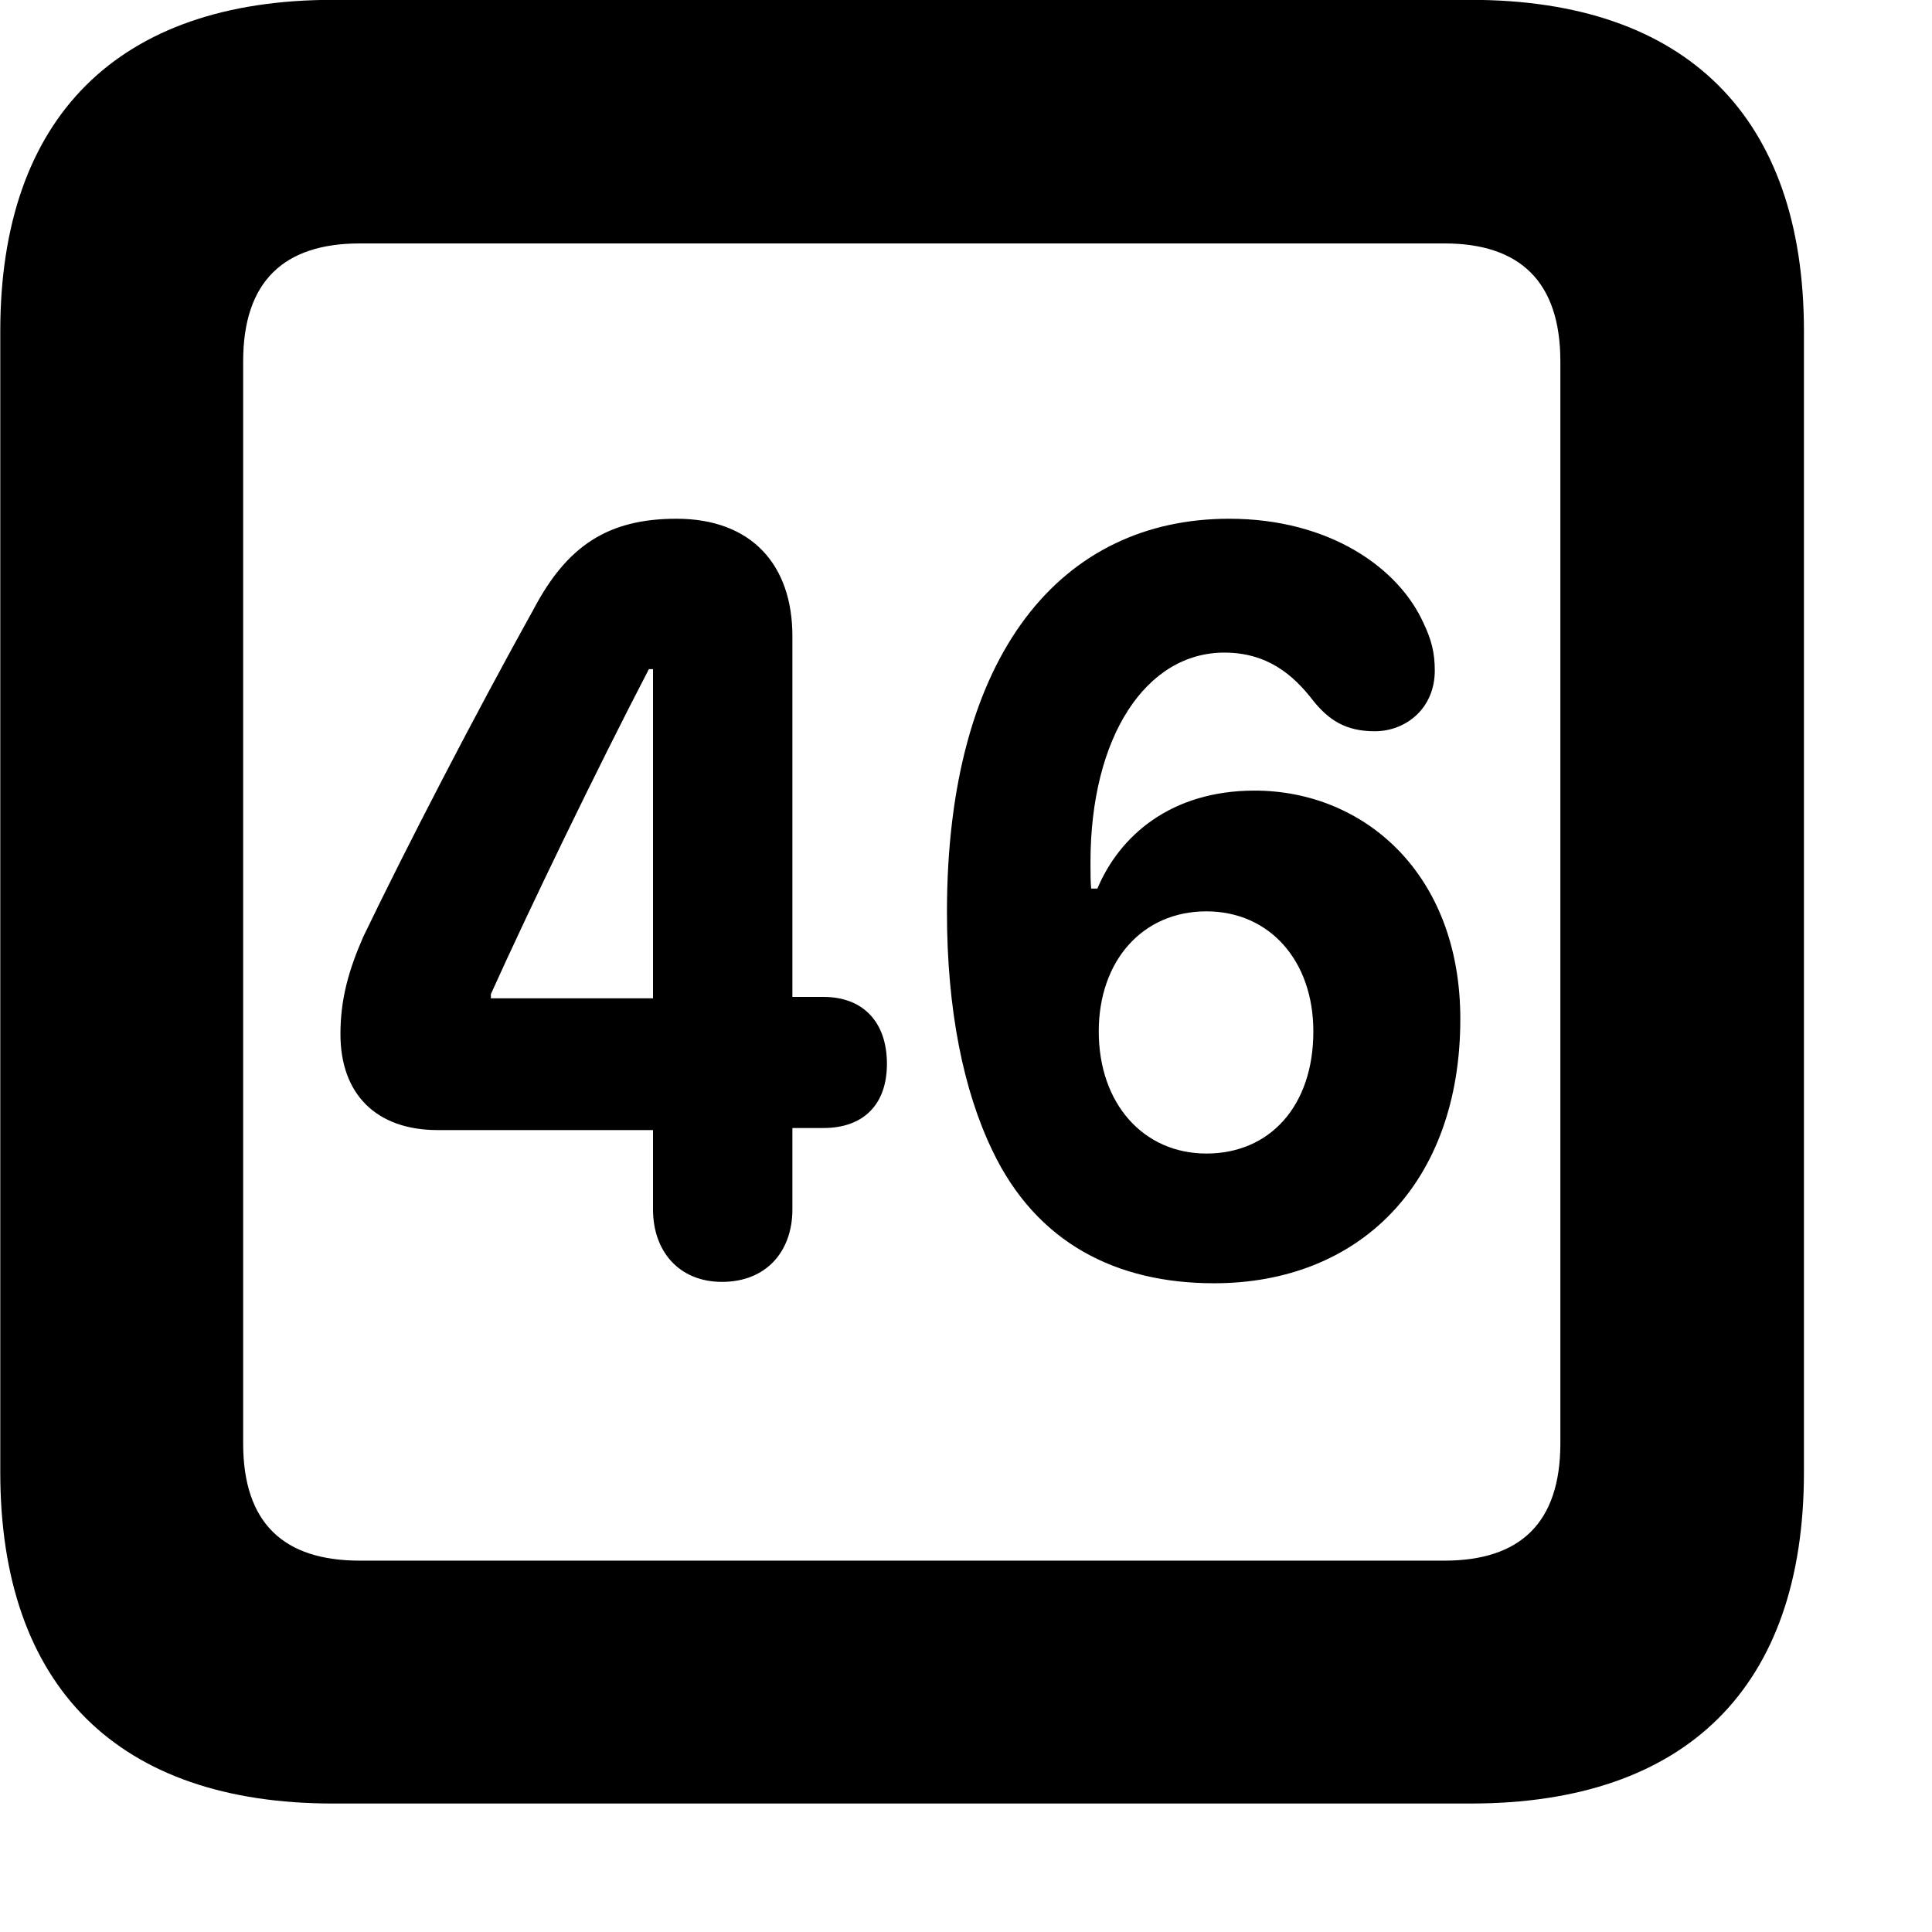 <svg xmlns="http://www.w3.org/2000/svg" viewBox="0 0 28 28" width="28" height="28">
  <path d="M4.824 26.138H21.314C24.444 26.138 26.144 24.448 26.144 21.338V4.798C26.144 1.698 24.444 -0.002 21.314 -0.002H4.824C1.714 -0.002 0.004 1.698 0.004 4.798V21.338C0.004 24.448 1.714 26.138 4.824 26.138ZM5.214 22.618C4.114 22.618 3.524 22.078 3.524 20.918V5.238C3.524 4.078 4.114 3.528 5.214 3.528H20.934C22.024 3.528 22.614 4.078 22.614 5.238V20.918C22.614 22.078 22.024 22.618 20.934 22.618ZM10.464 18.578C11.104 18.578 11.484 18.138 11.484 17.528V16.348H11.934C12.514 16.348 12.854 16.008 12.854 15.418C12.854 14.818 12.514 14.448 11.934 14.448H11.484V9.218C11.484 8.178 10.884 7.518 9.804 7.518C8.804 7.518 8.214 7.918 7.734 8.828C6.894 10.338 5.884 12.288 5.264 13.578C5.054 14.058 4.934 14.478 4.934 14.988C4.934 15.858 5.454 16.378 6.344 16.378H9.464V17.528C9.464 18.138 9.844 18.578 10.464 18.578ZM17.594 18.598C19.704 18.598 21.164 17.148 21.164 14.768C21.164 12.648 19.754 11.458 18.184 11.458C16.964 11.458 16.224 12.118 15.904 12.878H15.814C15.804 12.768 15.804 12.658 15.804 12.498C15.804 10.668 16.614 9.458 17.744 9.458C18.364 9.458 18.744 9.778 19.034 10.158C19.254 10.428 19.494 10.598 19.924 10.598C20.374 10.598 20.794 10.268 20.794 9.718C20.794 9.458 20.744 9.268 20.634 9.038C20.274 8.228 19.264 7.518 17.814 7.518C15.394 7.518 13.724 9.458 13.724 13.218C13.724 14.638 13.964 15.808 14.384 16.678C15.024 18.018 16.184 18.598 17.594 18.598ZM9.464 14.468H7.114V14.408C7.654 13.208 8.654 11.138 9.404 9.698H9.464ZM17.484 16.718C16.574 16.718 15.924 15.998 15.924 14.948C15.924 13.928 16.554 13.208 17.484 13.208C18.394 13.208 19.034 13.918 19.034 14.948C19.034 16.028 18.404 16.718 17.484 16.718Z" />
</svg>